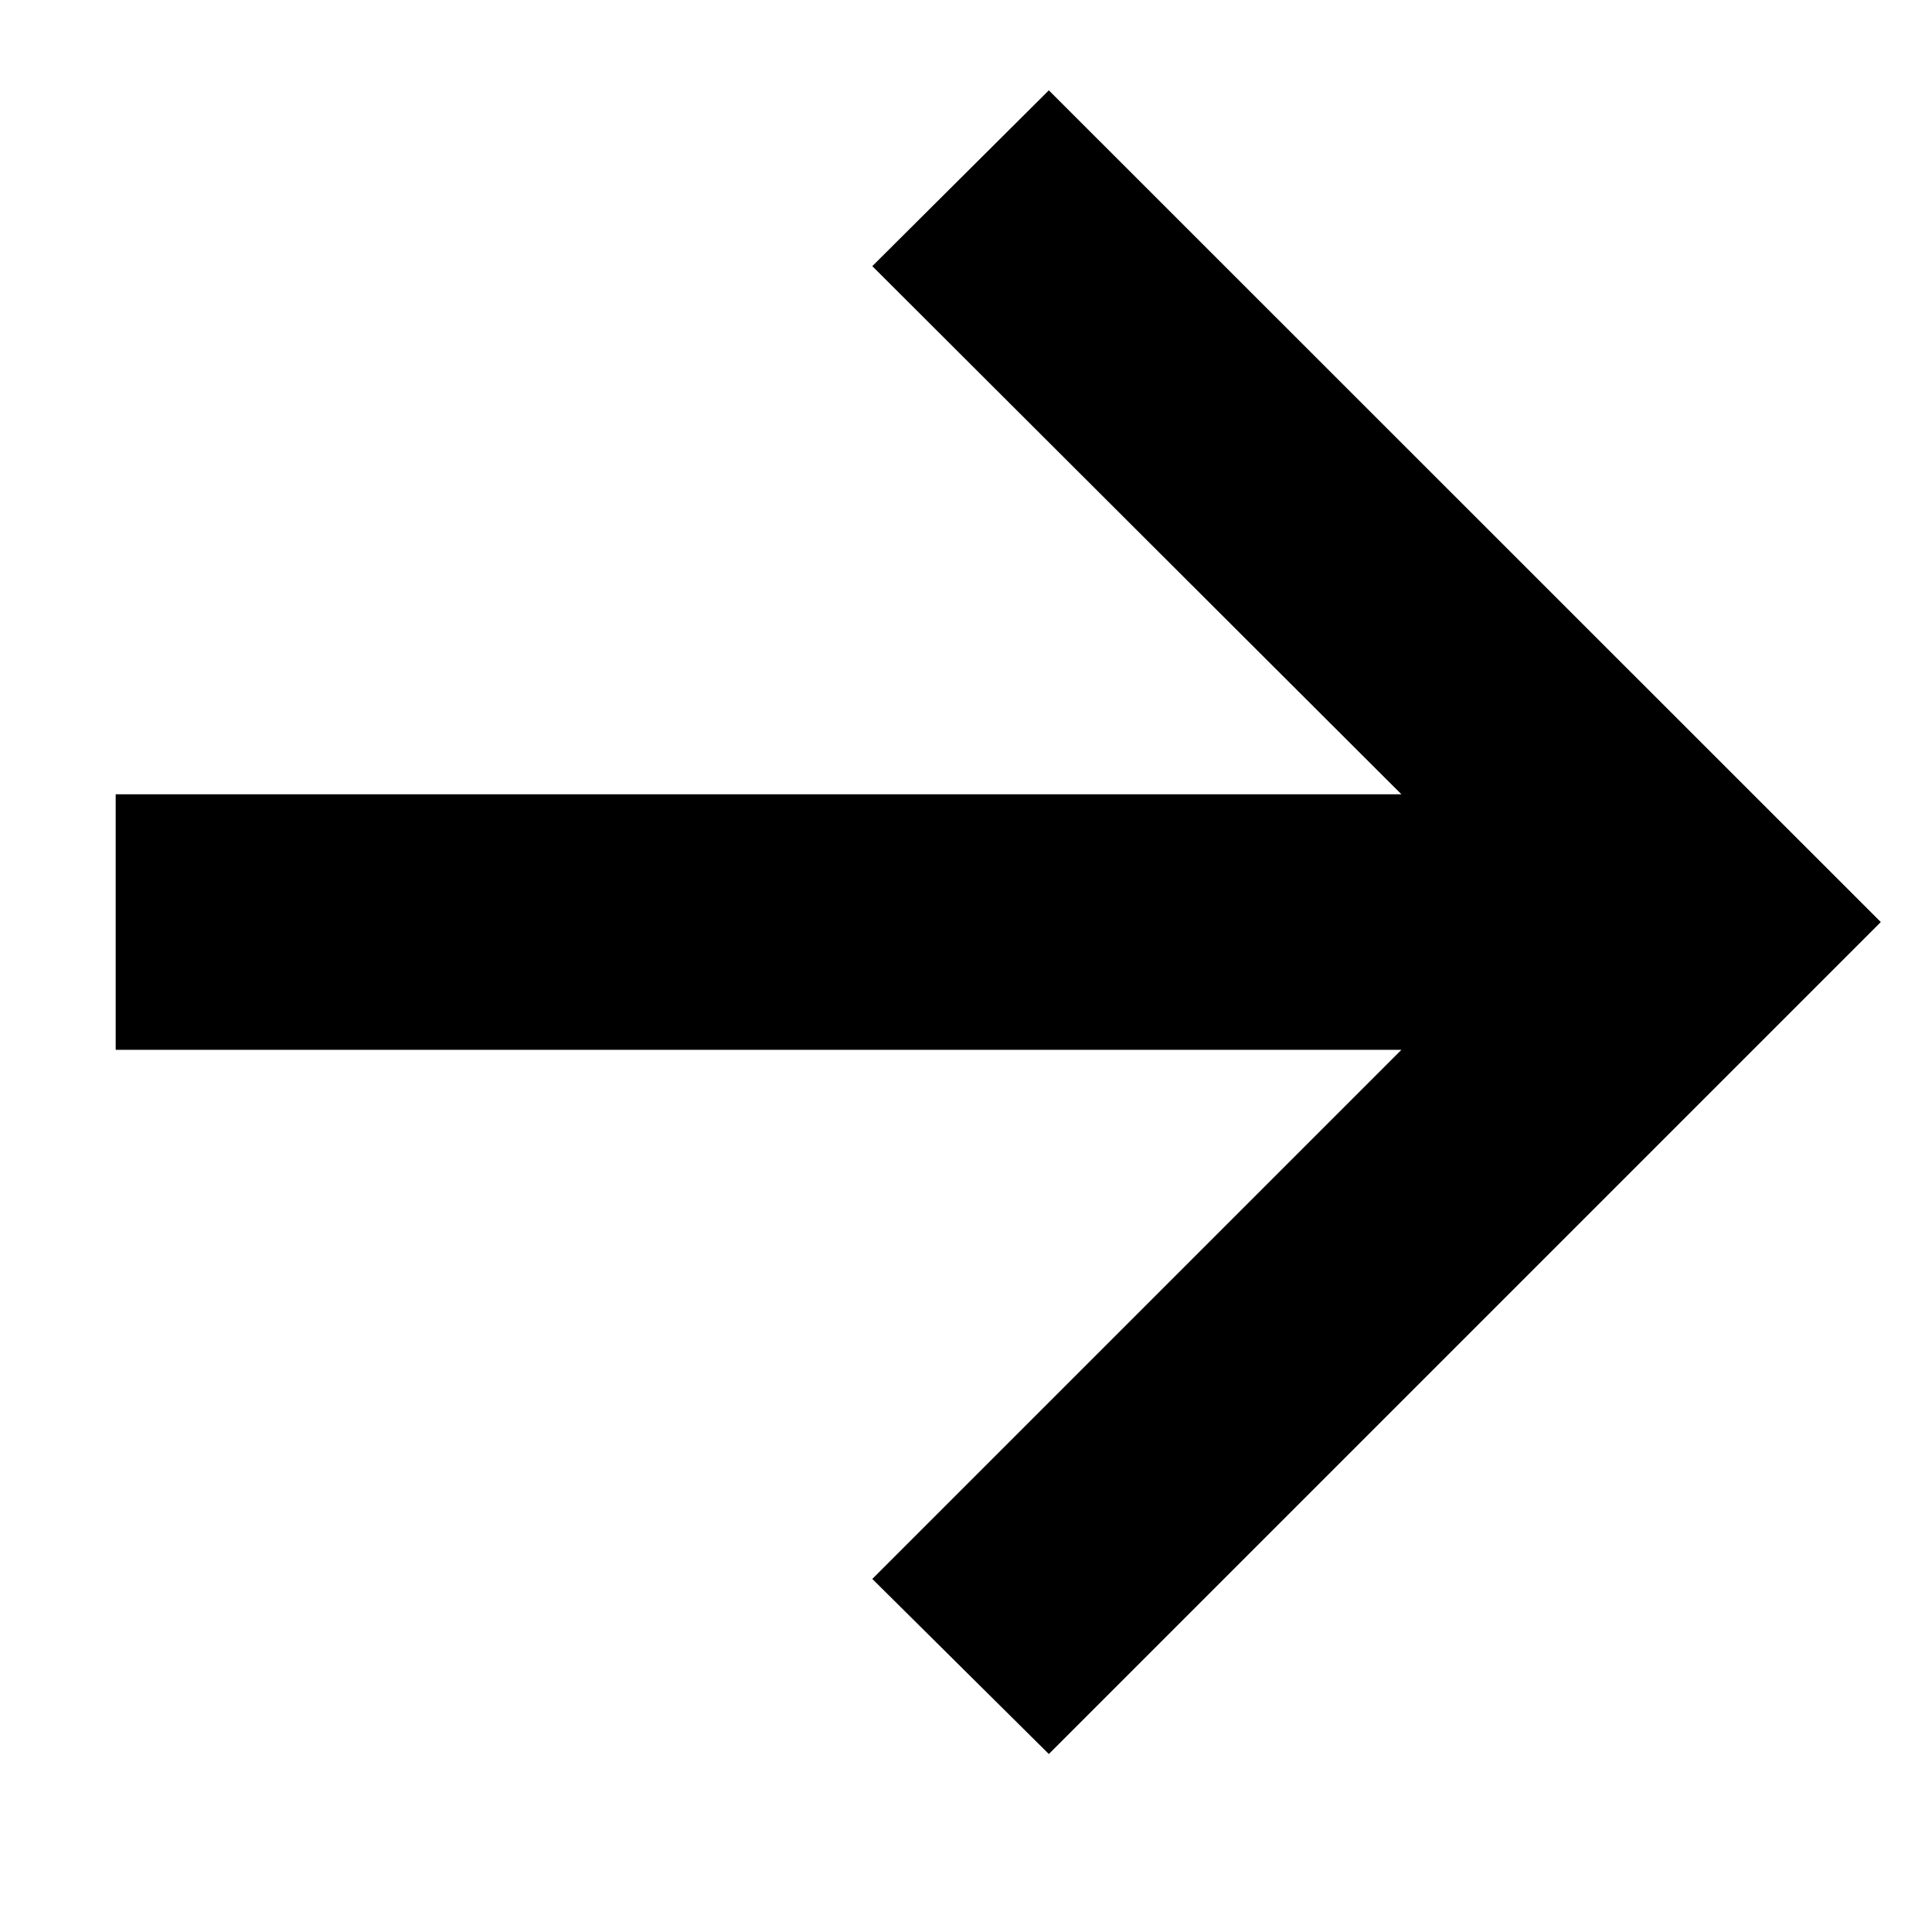 <svg width="8" height="8" viewBox="0 0 8 8" fill="none" xmlns="http://www.w3.org/2000/svg">
<path d="M4.343 7.263L3.612 6.538L5.803 4.347H0.479V3.289H5.803L3.612 1.102L4.343 0.374L7.788 3.818L4.343 7.263Z" fill="black"/>
</svg>
